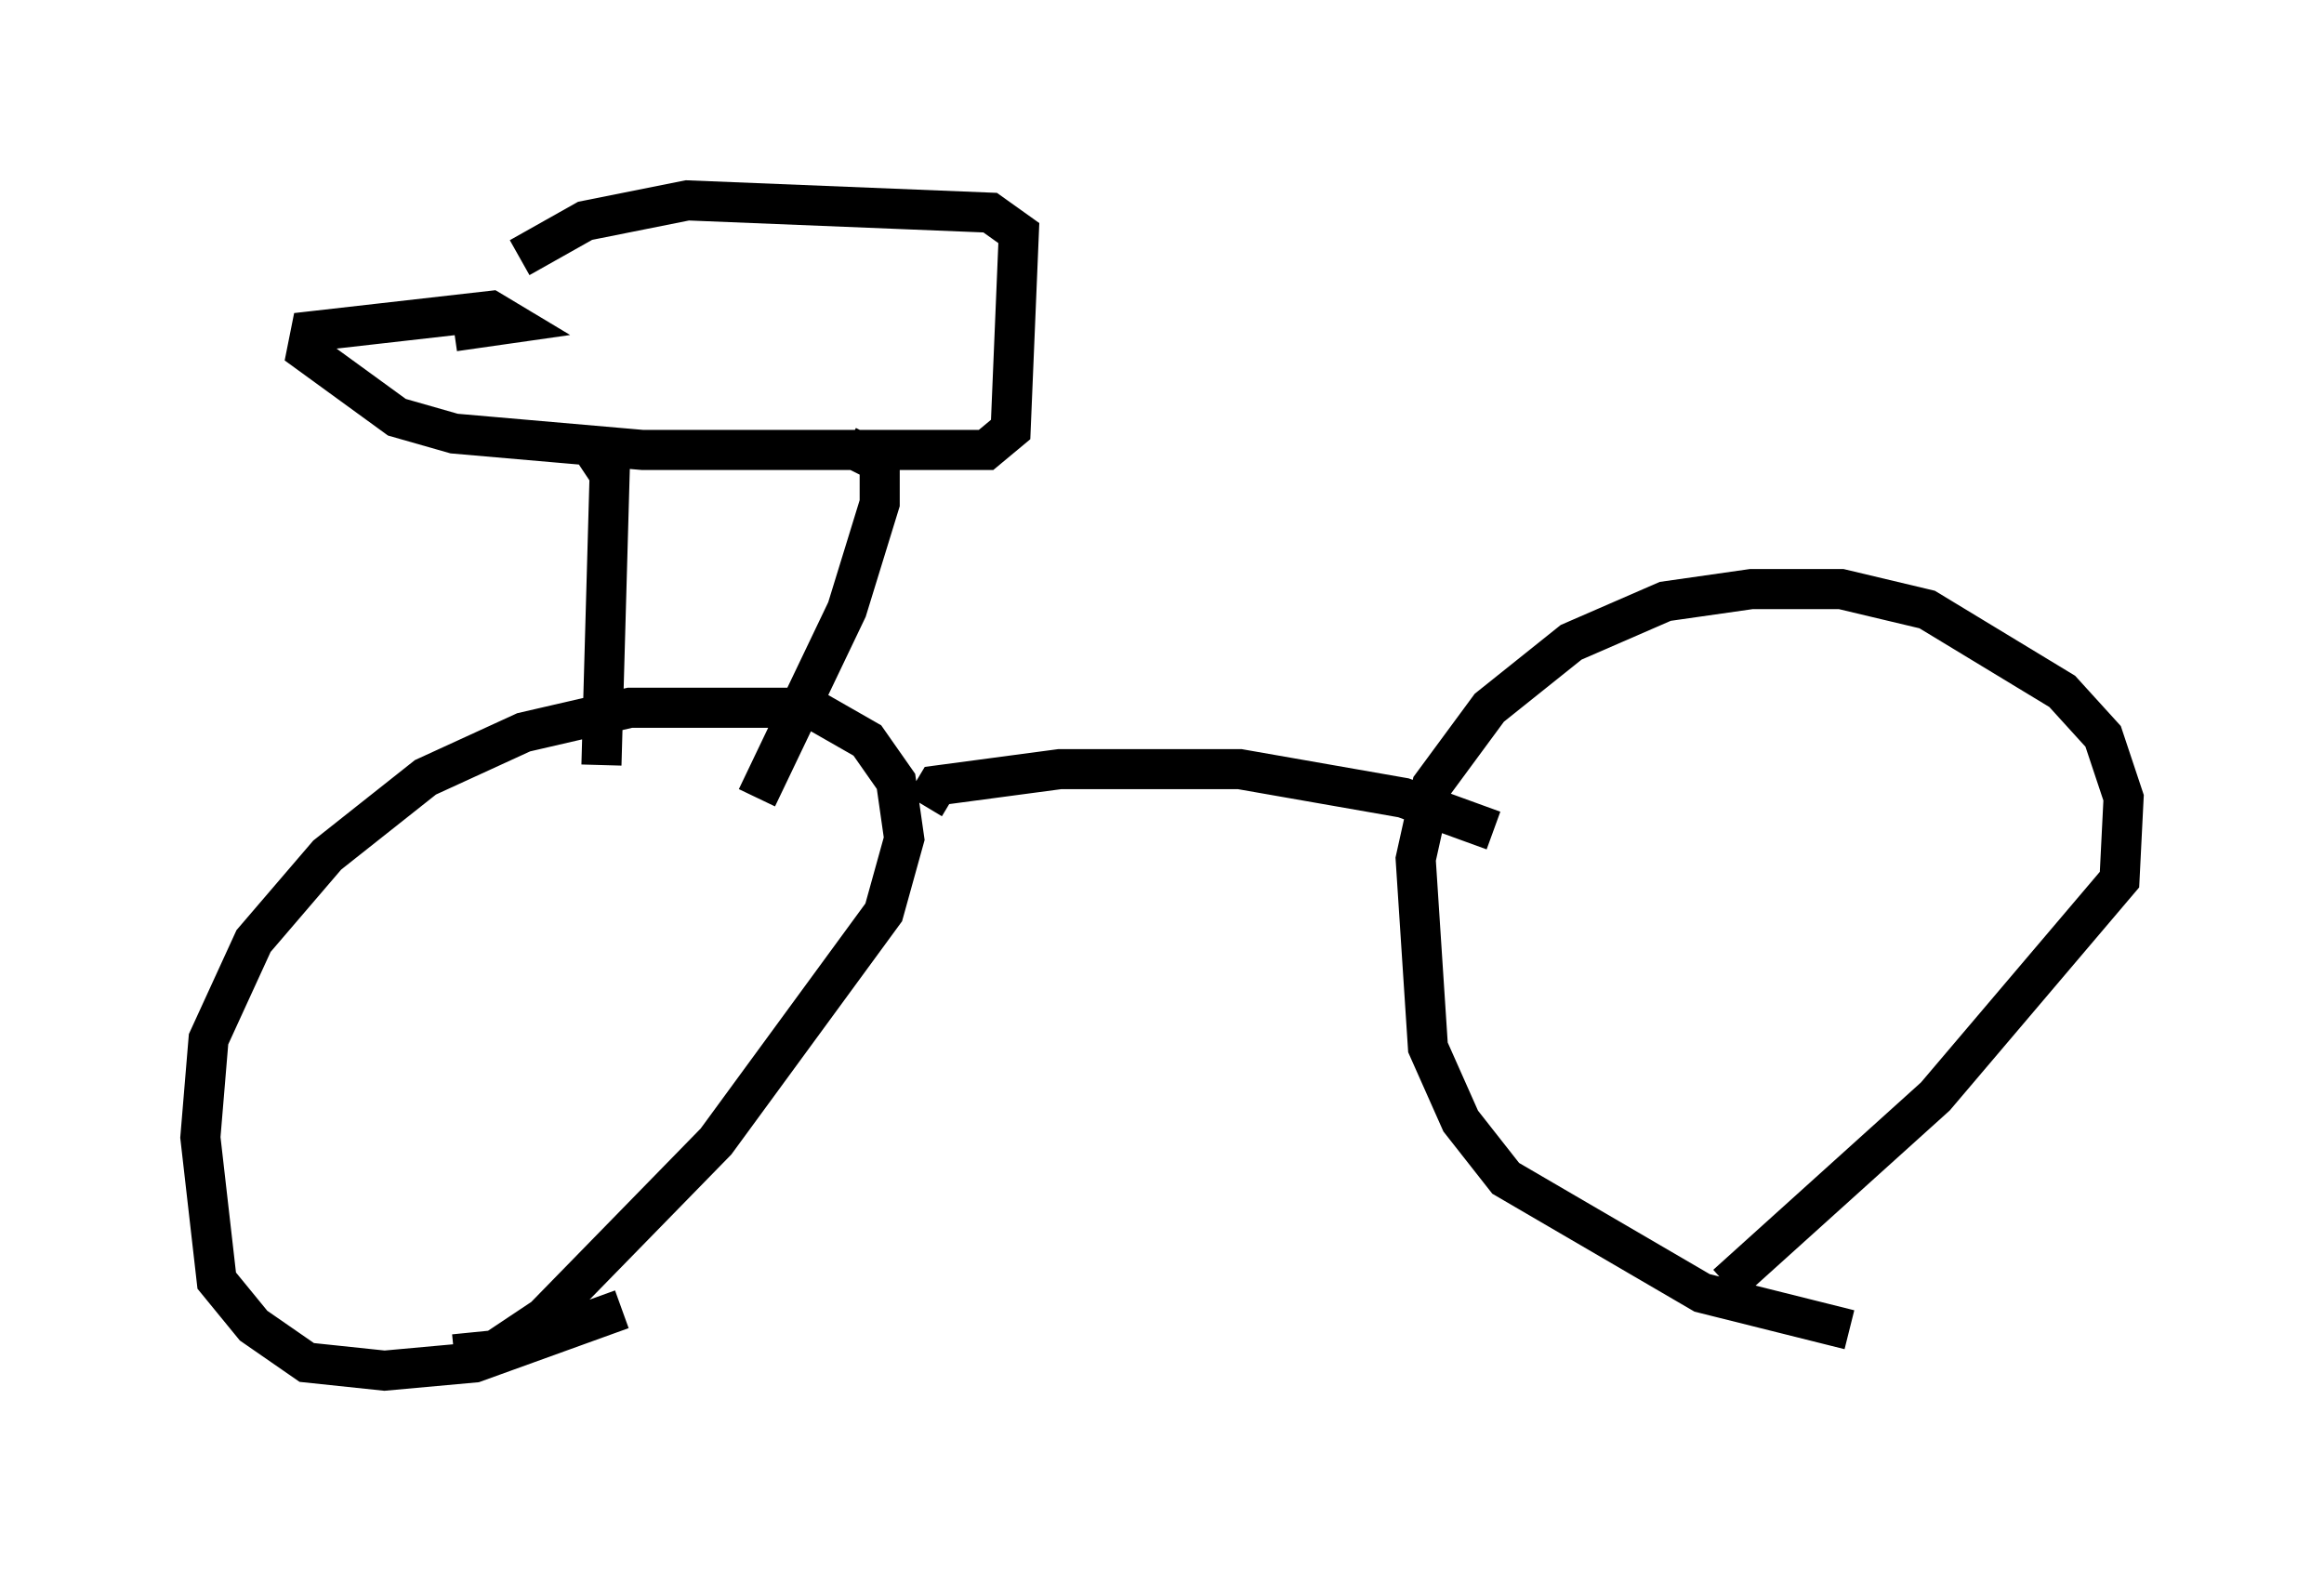 <?xml version="1.0" encoding="utf-8" ?>
<svg baseProfile="full" height="39.196" version="1.1" width="57.98" xmlns="http://www.w3.org/2000/svg" xmlns:ev="http://www.w3.org/2001/xml-events" xmlns:xlink="http://www.w3.org/1999/xlink"><defs /><rect fill="white" height="39.196" width="57.98" x="0" y="0" /><path d="M19.802, 30.623 m-4.288, 2.042 l-3.675, 1.327 -2.246, 0.204 l-1.94, -0.204 -1.327, -0.919 l-0.919, -1.123 -0.408, -3.573 l0.204, -2.45 1.123, -2.45 l1.838, -2.144 2.45, -1.94 l2.45, -1.123 2.654, -0.613 l4.492, 0.0 1.429, 0.817 l0.715, 1.021 0.204, 1.429 l-0.51, 1.838 -4.185, 5.717 l-4.288, 4.39 -1.225, 0.817 l-1.021, 0.102 m34.811, -0.613 l-3.675, -0.919 -4.9, -2.858 l-1.123, -1.429 -0.817, -1.838 l-0.306, -4.696 0.408, -1.838 l1.429, -1.94 2.042, -1.633 l2.348, -1.021 2.144, -0.306 l2.246, 0.0 2.144, 0.51 l3.369, 2.042 1.021, 1.123 l0.51, 1.531 -0.102, 2.042 l-4.594, 5.41 -5.206, 4.696 m-28.277, -20.825 l0.408, 0.613 -0.204, 7.248 m6.125, -7.963 l0.817, 0.408 0.0, 1.021 l-0.817, 2.654 -2.246, 4.696 m-8.677, -10.004 l0.0, 0.0 m1.123, -1.633 l1.429, -0.204 -0.51, -0.306 l-4.492, 0.51 -0.102, 0.51 l2.246, 1.633 1.429, 0.408 l4.696, 0.408 8.575, 0.0 l0.613, -0.51 0.204, -4.9 l-0.715, -0.51 -7.554, -0.306 l-2.552, 0.51 -1.633, 0.919 m10.106, 13.679 l0.306, -0.51 3.063, -0.408 l4.492, 0.0 4.083, 0.715 l2.246, 0.817 " fill="none" stroke="black" stroke-width="1" /></svg>